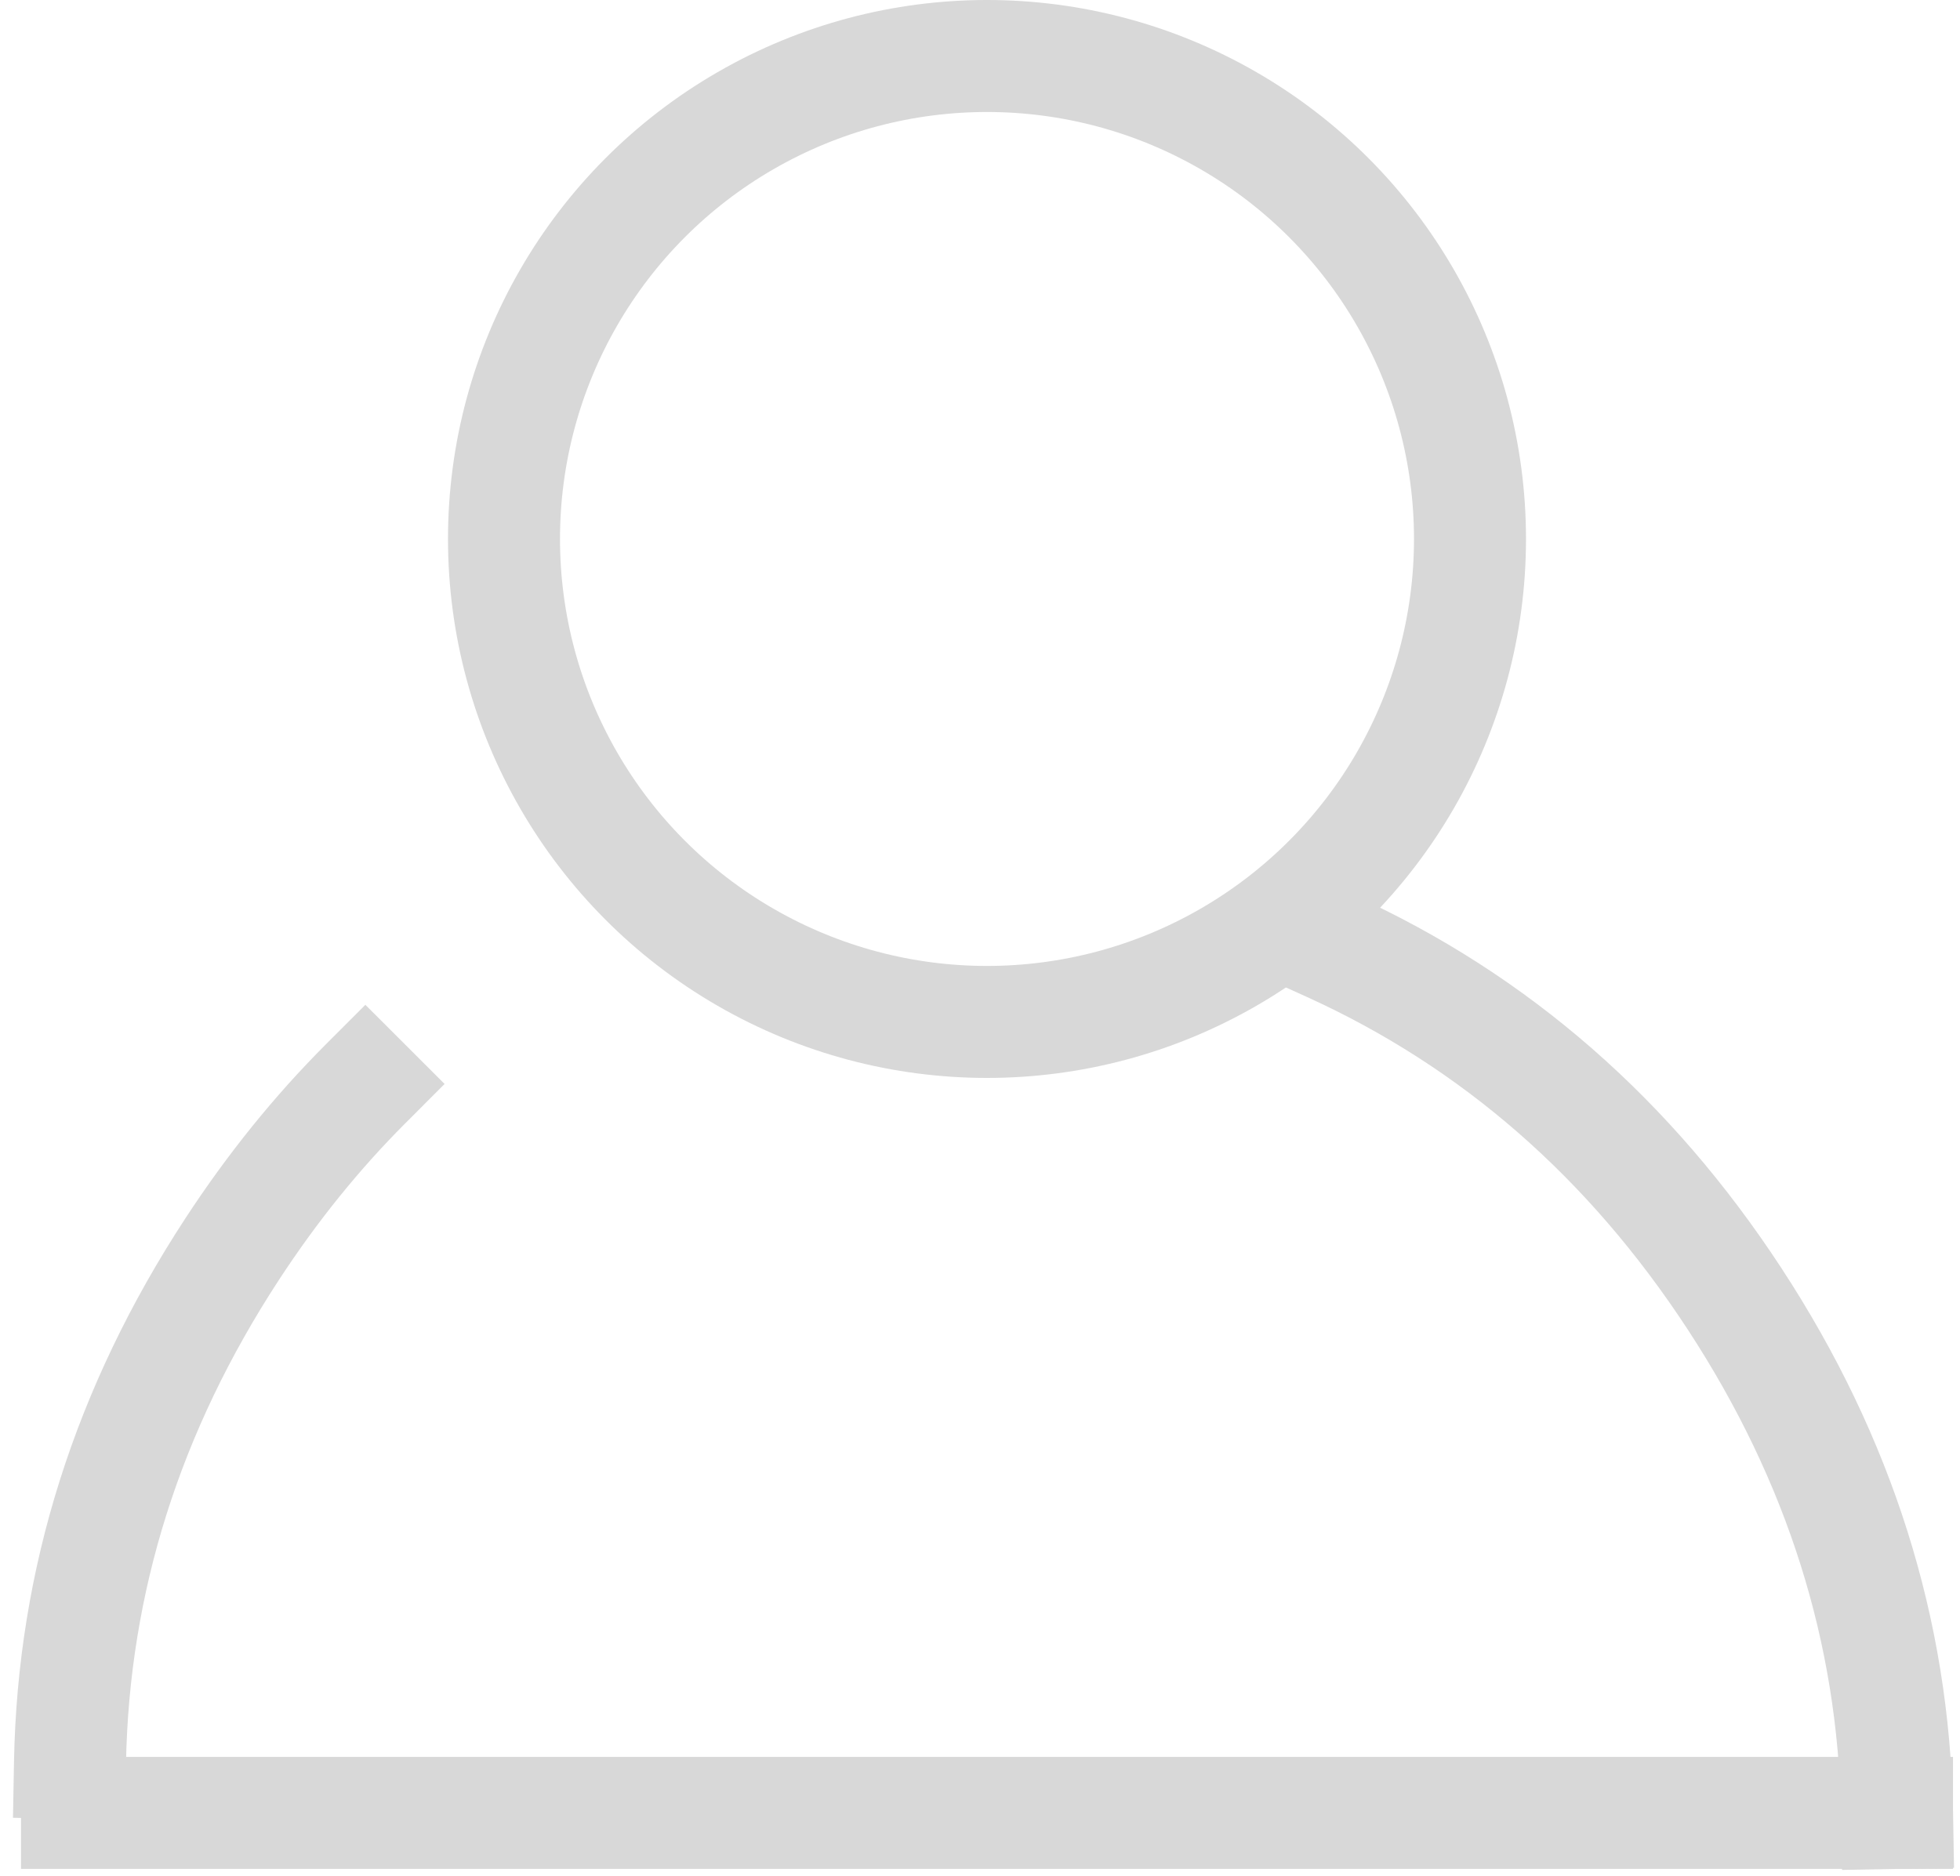 <?xml version="1.0" encoding="UTF-8"?>
<svg width="140px" height="134px" viewBox="0 0 140 134" version="1.1" xmlns="http://www.w3.org/2000/svg" xmlns:xlink="http://www.w3.org/1999/xlink">
    <!-- Generator: Sketch 52.6 (67491) - http://www.bohemiancoding.com/sketch -->
    <title>User Profile</title>
    
    <g id="Page-1" stroke="none" stroke-width="1" fill="none" fill-rule="evenodd">
        <g id="Icon-SVG" transform="translate(5, 4)">
            <path d="M0.5,125.5 L130.5,125.5" id="Line-3" stroke="#D8D8D8" stroke-width="8" stroke-linecap="square"></path>
            <path d="M130.5,125.5 C130.263,112.485 126.398,100.249 118.906,88.79 C111.414,77.331 101.783,68.927 90.013,63.578" id="Line" stroke="#D8D8D8" stroke-width="8" stroke-linecap="square"></path>
            <path d="M21.101,121.922 C20.864,108.907 16.999,96.671 9.507,85.212 C6.649,80.841 3.48,76.915 0,73.433" id="Line" stroke="#D8D8D8" stroke-width="8" stroke-linecap="square" transform="translate(10.55, 97.677) scale(-1, 1) translate(-10.55, -97.677) "></path>
            <circle id="Oval" stroke="#D8D8D8" stroke-width="8" cx="65.5" cy="34.5" r="34.5"></circle>
            <path d="" id="Line-2" stroke="#979797" stroke-linecap="square"></path>
        </g>
    </g>
</svg>